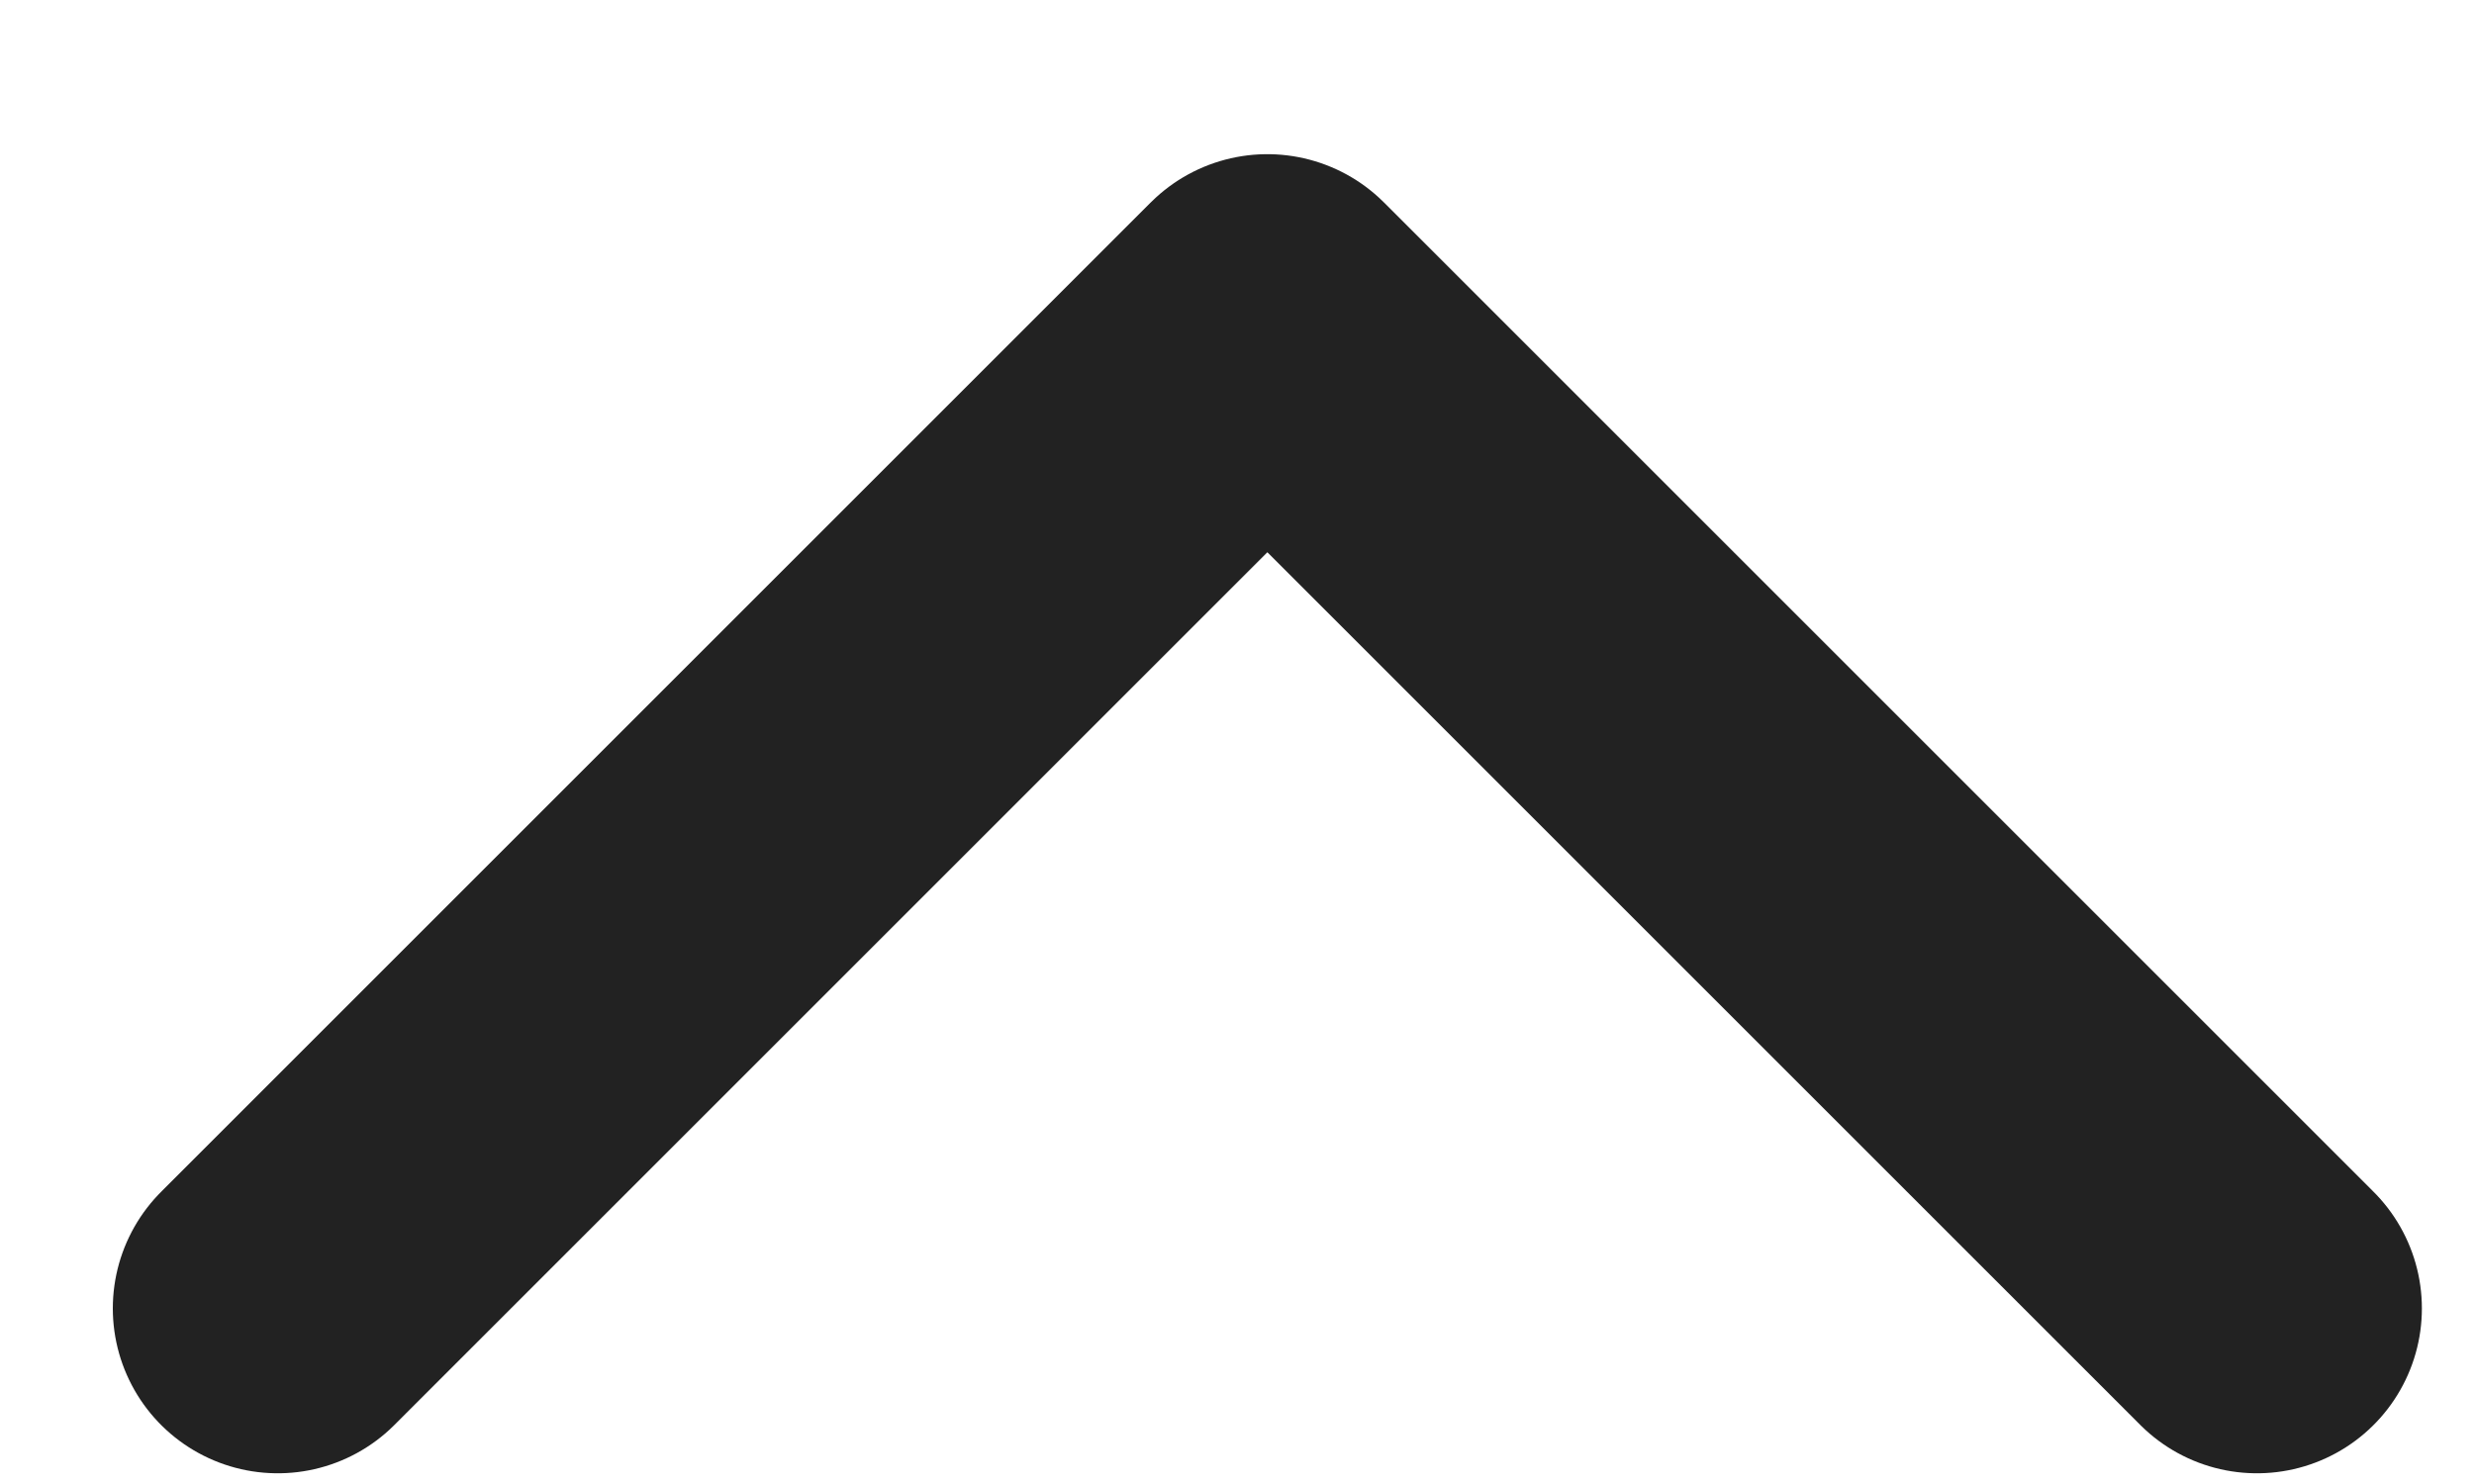 <svg width="15" height="9" viewBox="0 0 15 9" fill="none" xmlns="http://www.w3.org/2000/svg">
<path d="M1.684 7.935L7.684 1.935L13.684 7.935" stroke="#222222" stroke-width="2" stroke-linecap="round" stroke-linejoin="round"/>
</svg>
